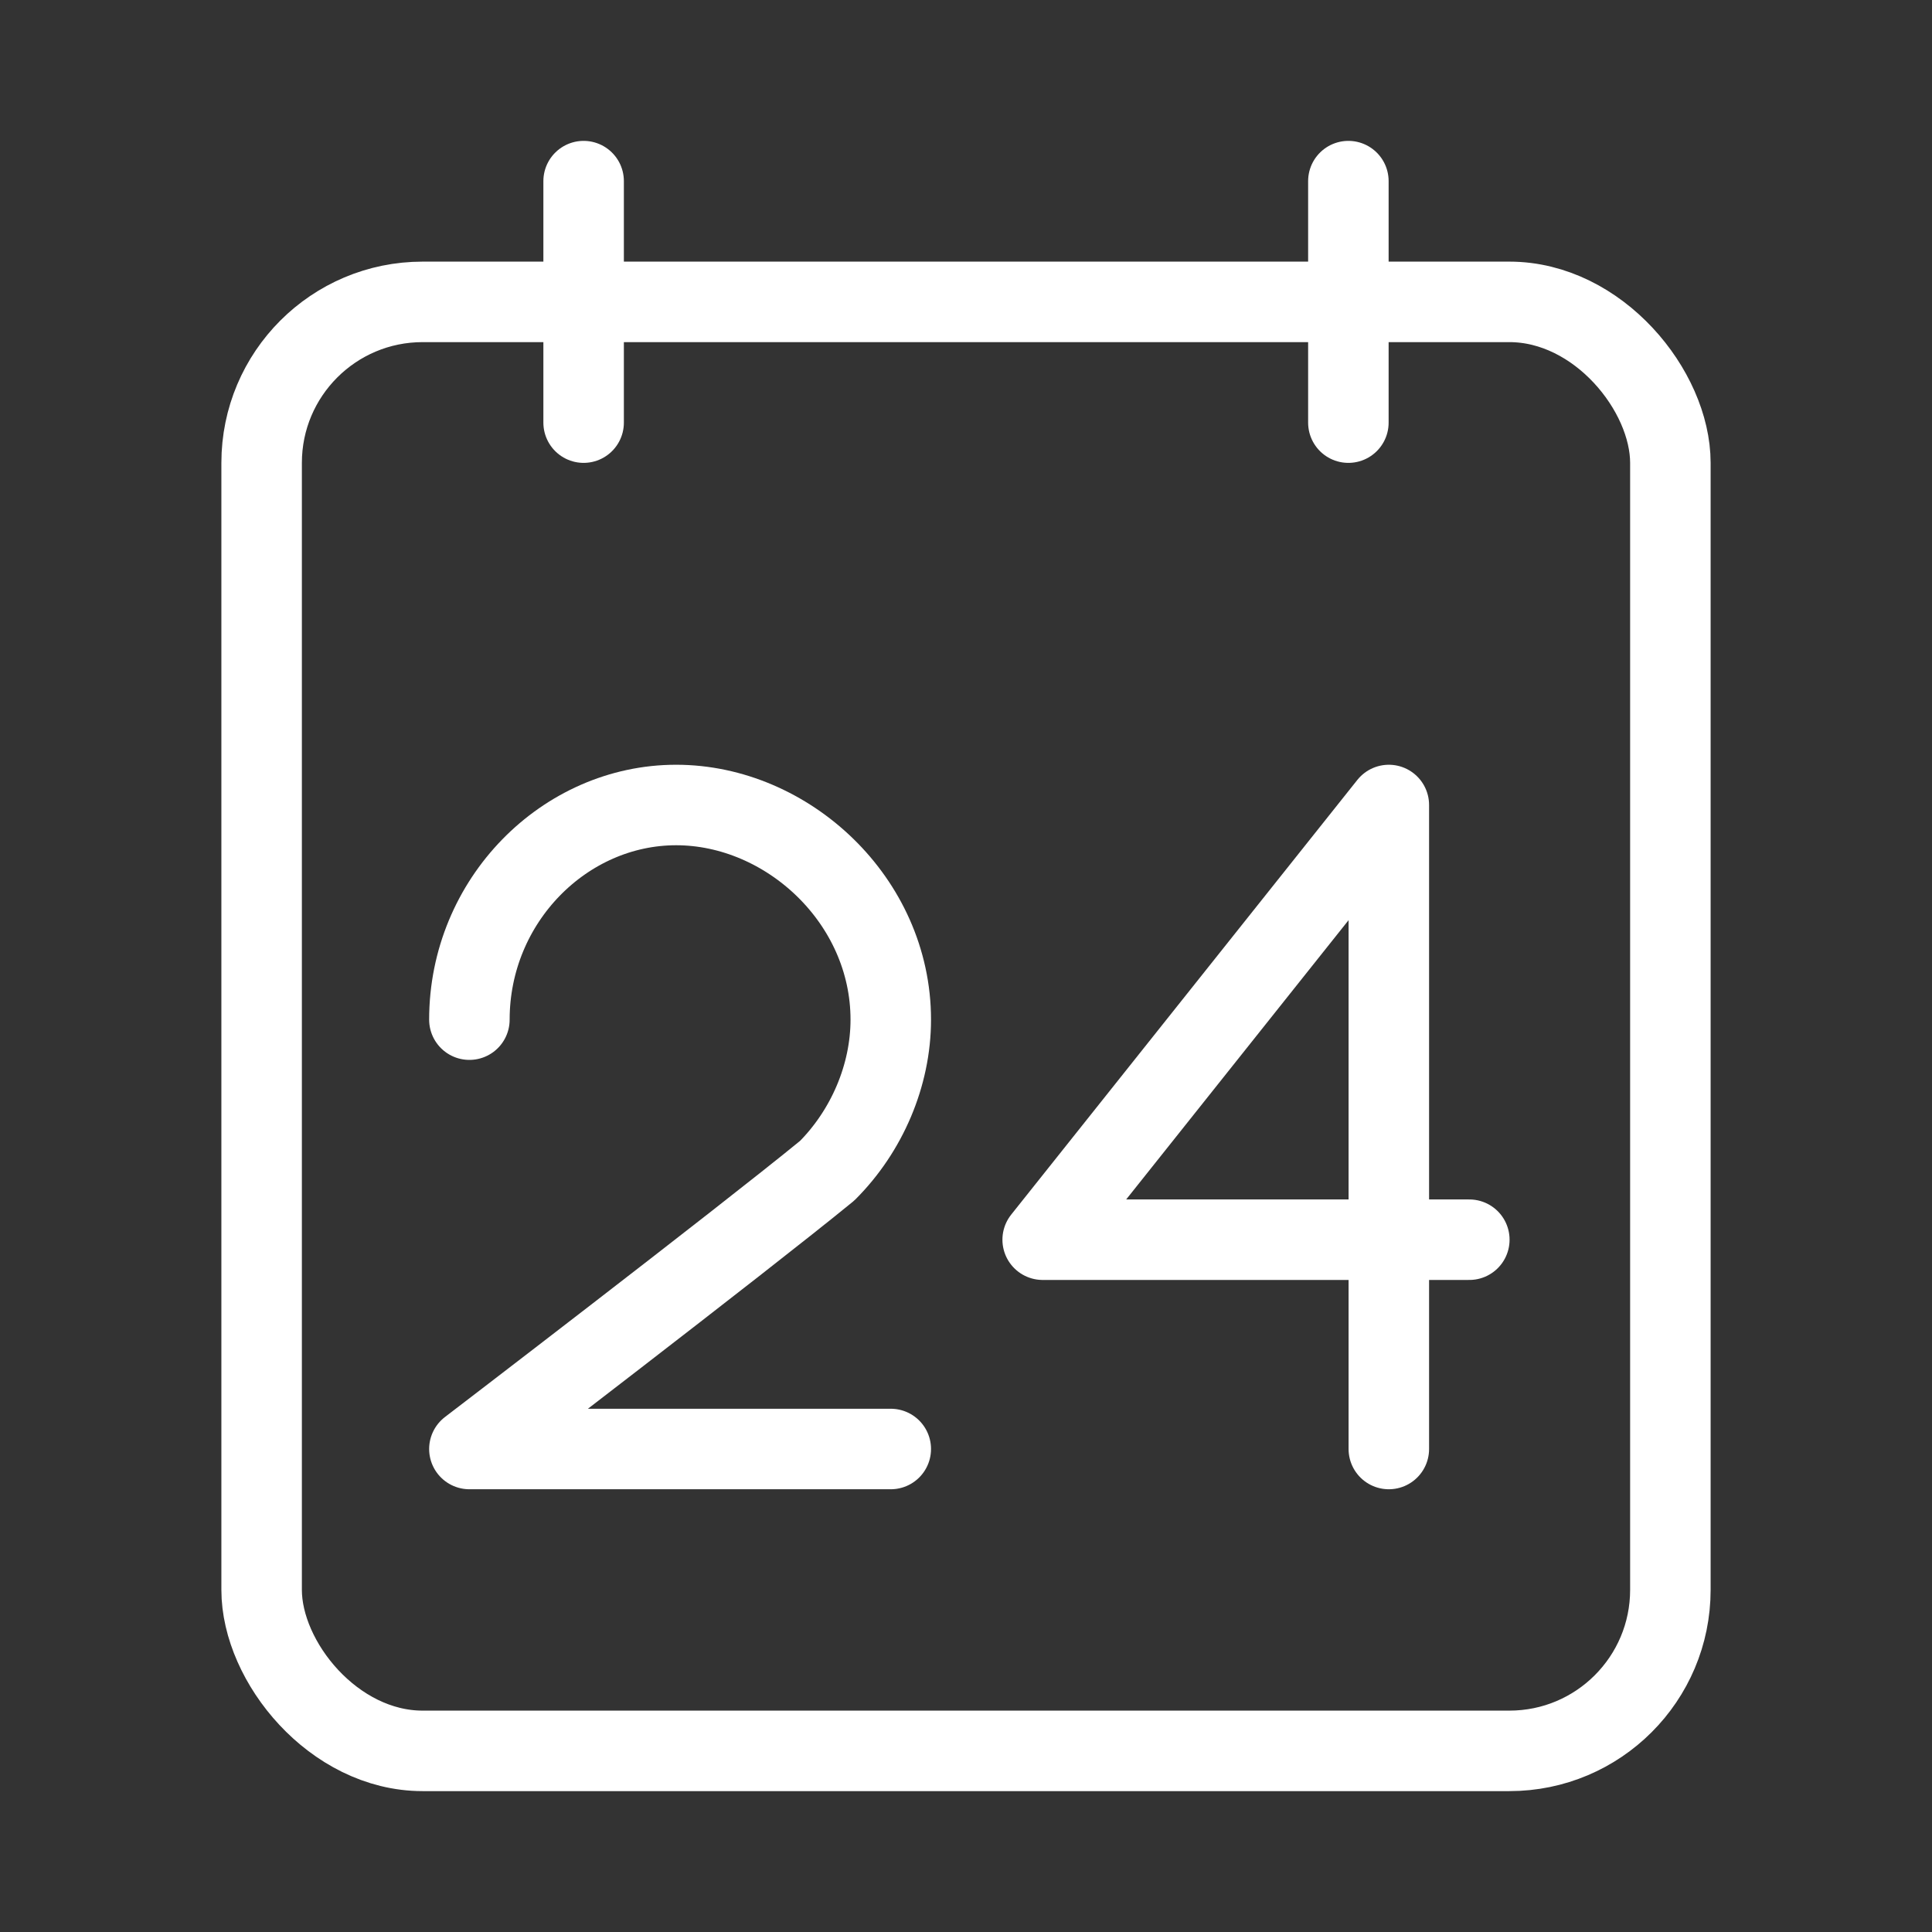 <?xml version="1.0" encoding="UTF-8"?><svg xmlns="http://www.w3.org/2000/svg" viewBox="0 0 48 48"><rect x="0" y="0" width="48" height="48" fill="#333333" stroke="none"/><defs><style>.c{stroke-width:2px;fill:none;stroke:#fff;stroke-linecap:round;stroke-linejoin:round;}</style></defs><g id="a"><path class="c" d="M11.662,25.333c0-2.963,2.37-5.333,5.136-5.333s5.333,2.37,5.333,5.333c0,1.383-.593,2.765-1.58,3.753-2.173,1.778-8.889,6.914-8.889,6.914h10.469"/><polyline class="c" points="34.505 36 34.505 20 25.905 30.8 36.505 30.8"/></g><g id="b"><rect class="c" x="6.5" y="7.5" width="35" height="36" rx="4" ry="4"/><line class="c" x1="33.5" y1="4.5" x2="33.5" y2="10.5"/><line class="c" x1="14.5" y1="4.5" x2="14.5" y2="10.5"/></g></svg>